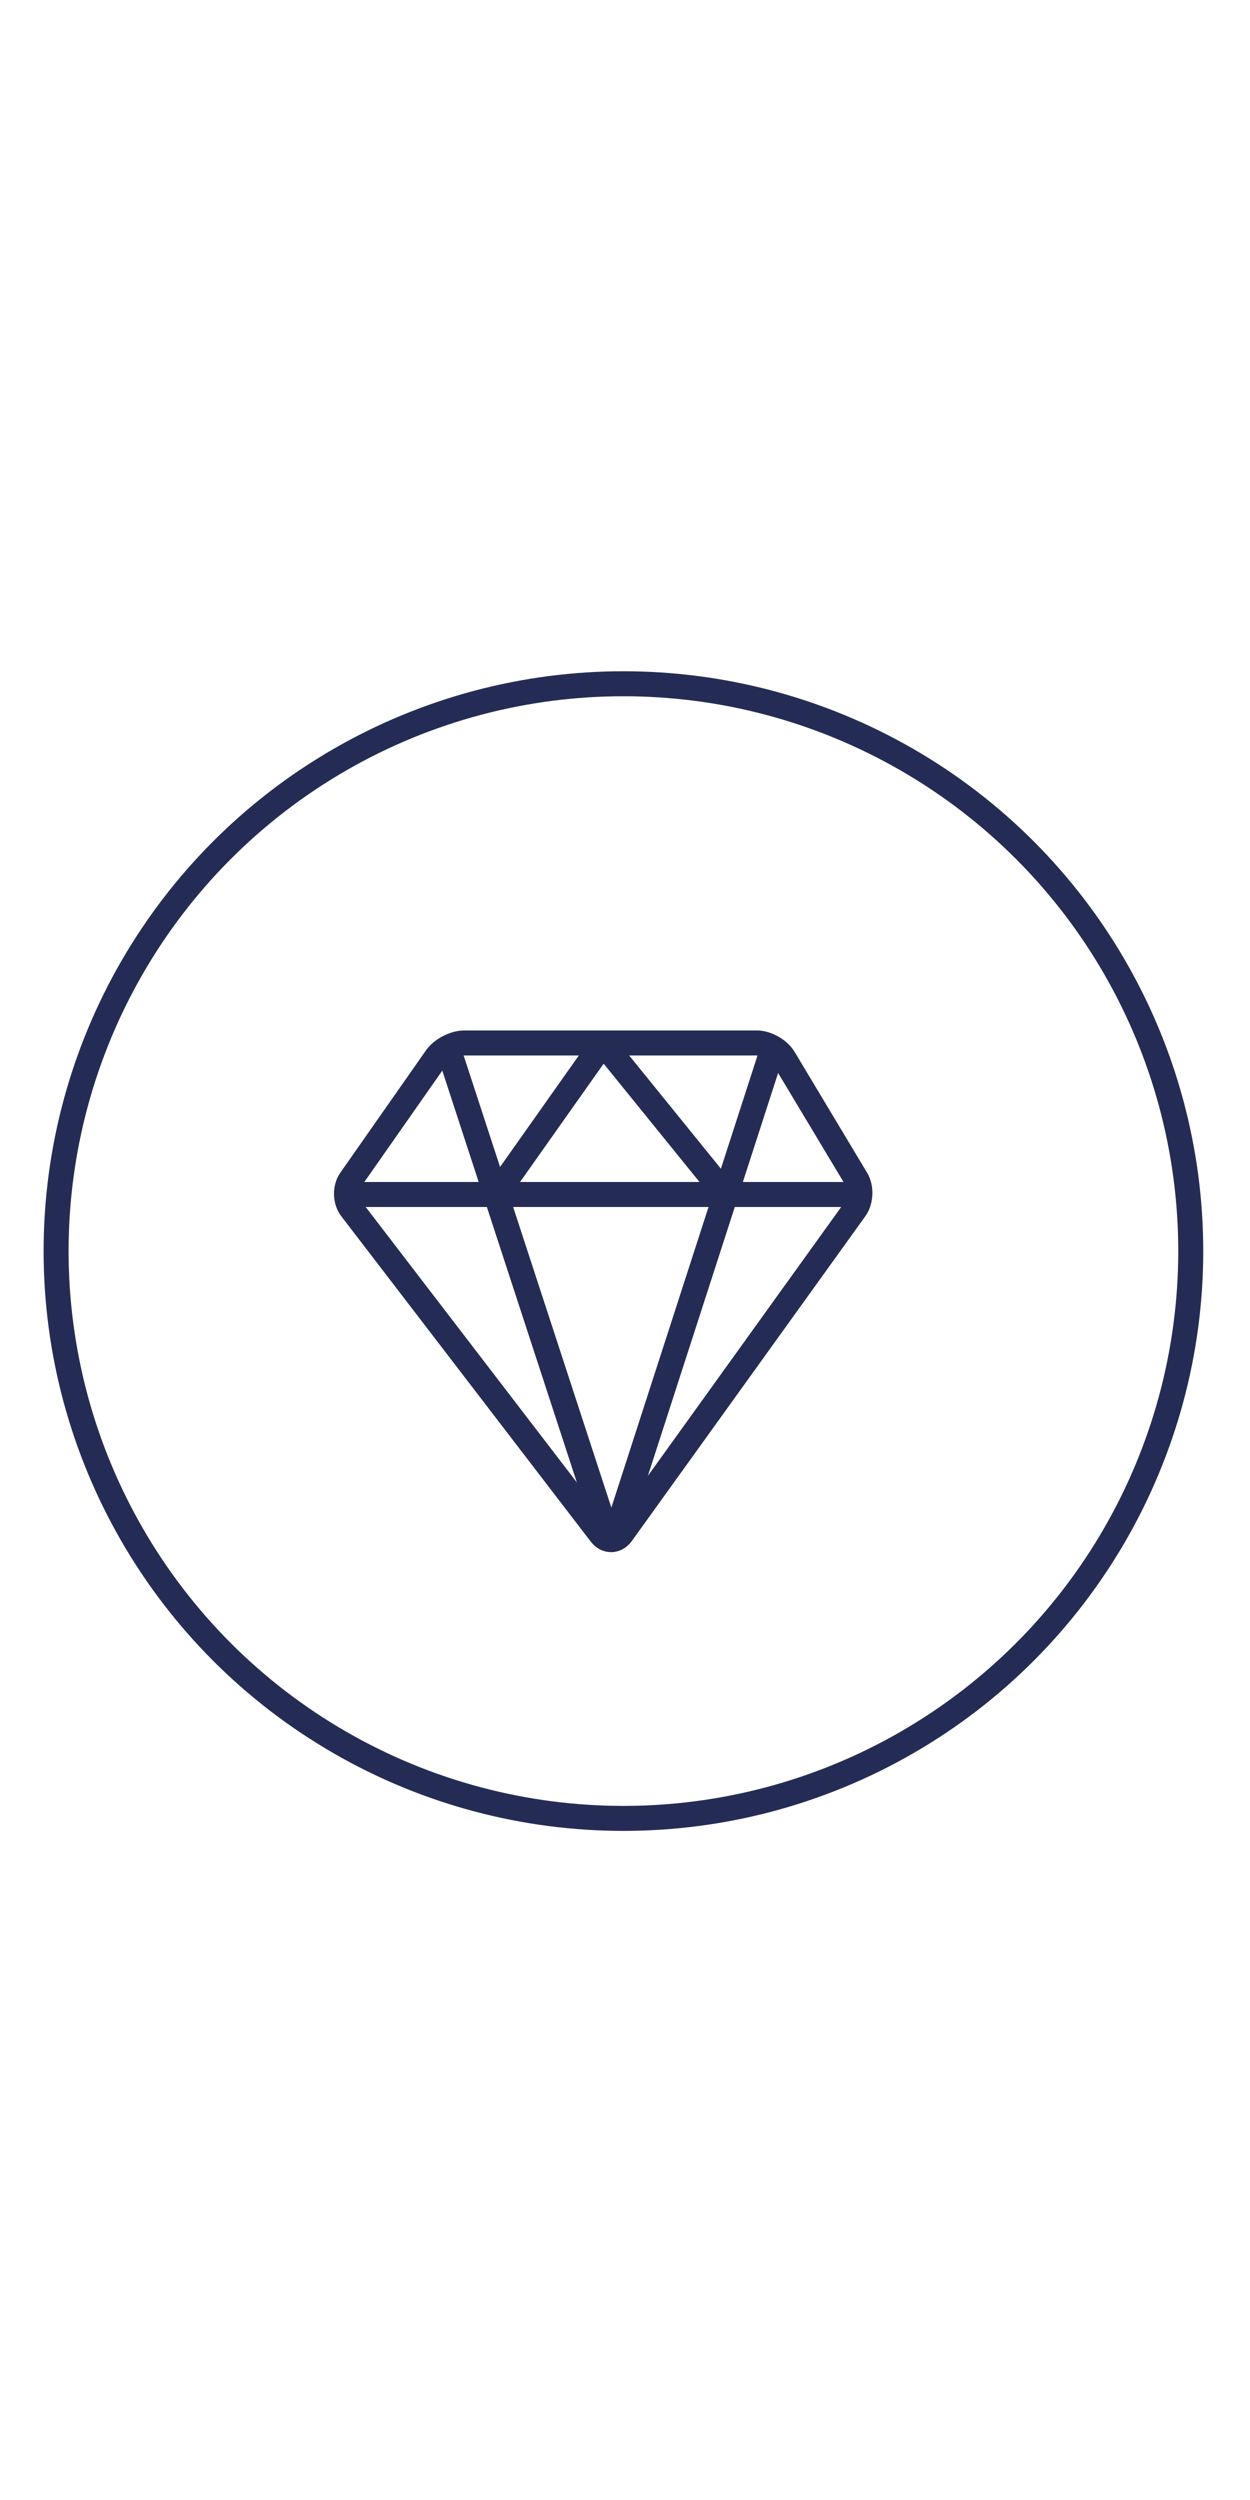 <?xml version="1.0" encoding="utf-8"?>
<!-- Generator: Adobe Illustrator 16.0.0, SVG Export Plug-In . SVG Version: 6.00 Build 0)  -->
<!DOCTYPE svg PUBLIC "-//W3C//DTD SVG 1.1//EN" "http://www.w3.org/Graphics/SVG/1.1/DTD/svg11.dtd">
<svg version="1.1" xmlns="http://www.w3.org/2000/svg" xmlns:xlink="http://www.w3.org/1999/xlink" x="0px" y="0px" width="100px"
	 height="200px" viewBox="0 0 100 100" enable-background="new 0 0 100 100" xml:space="preserve">
<g id="Calque_1">
	<g>
		<path fill="none" stroke="#242C56" stroke-width="2" stroke-miterlimit="10" d="M34.9,34.598c0.447-0.638,1.45-1.161,2.229-1.161
			h23.428c0.779,0,1.745,0.547,2.146,1.215l5.814,9.692c0.401,0.668,0.357,1.732-0.098,2.365l-18.68,25.982
			c-0.455,0.633-1.215,0.645-1.689,0.026L28.09,46.683c-0.474-0.619-0.497-1.647-0.05-2.285L34.9,34.598z"/>
	</g>
	<g>
		<path fill="none" stroke="#242C56" stroke-width="2" stroke-miterlimit="10" d="M61.975,33.437L49.35,72.493
			c-0.24,0.742-0.634,0.742-0.876,0.002L35.712,33.437"/>
	</g>
	<g>
		<line fill="none" stroke="#242C56" stroke-width="2" stroke-miterlimit="10" x1="27.228" y1="45.559" x2="69.248" y2="45.559"/>
	</g>
	<g>
		<path fill="none" stroke="#242C56" stroke-width="2" stroke-miterlimit="10" d="M39.673,45.559l7.747-10.964
			c0.45-0.636,1.219-0.662,1.71-0.056l8.927,11.021"/>
	</g>
	<circle fill="none" stroke="#242C56" stroke-width="2" stroke-miterlimit="10" cx="49.874" cy="50.086" r="45.386"/>
</g>
<g id="Calque_2" display="none">
	
		<circle display="inline" fill="none" stroke="#242C56" stroke-width="2" stroke-miterlimit="10" cx="49.517" cy="49.816" r="45.415"/>
	
		<rect x="28.069" y="28.356" display="inline" fill="none" stroke="#242C56" stroke-width="2" stroke-miterlimit="10" width="42.453" height="46.09"/>
	
		<rect x="34.76" y="35.229" display="inline" fill="none" stroke="#242C56" stroke-width="2" stroke-miterlimit="10" width="29.514" height="33.153"/>
	<path display="inline" fill="#FFFFFF" stroke="#242C56" stroke-width="2" stroke-miterlimit="10" d="M53.453,40.743
		c0-2.345-1.901-4.246-4.245-4.246c-2.345,0-4.246,1.9-4.246,4.246h-3.728V25.122h16.123v15.622H53.453z"/>
	<path display="inline" fill="none" stroke="#242C56" stroke-width="2" stroke-miterlimit="10" d="M40.704,25.475"/>
	<g display="inline">
		<path fill="none" stroke="#242C56" stroke-width="2" stroke-miterlimit="10" d="M44.975,53.119l3.383,4.021
			c0.502,0.597,1.329,0.602,1.837,0.011l7.162-8.326"/>
	</g>
</g>
<g id="Calque_3" display="none">
	<polygon display="inline" fill="none" stroke="#242C56" stroke-width="2" stroke-miterlimit="10" points="50.609,43.254 
		30.016,57.321 50.678,70.164 71.2,56.711 	"/>
	
		<circle display="inline" fill="none" stroke="#242C56" stroke-width="2" stroke-miterlimit="10" cx="49.517" cy="49.982" r="45.801"/>
	<polygon display="inline" fill="#FFFFFF" stroke="#242C56" stroke-width="2" stroke-miterlimit="10" points="51.353,36.487 
		30.761,50.553 51.423,63.396 71.941,49.942 	"/>
	<polygon display="inline" fill="#FFFFFF" stroke="#242C56" stroke-width="2" stroke-miterlimit="10" points="50.535,29.799 
		29.945,43.867 50.609,56.711 71.127,43.254 	"/>
</g>
<g id="Calque_4" display="none">
	
		<circle display="inline" fill="none" stroke="#242C56" stroke-width="2" stroke-miterlimit="10" cx="49.618" cy="49.793" r="45.342"/>
	<path display="inline" fill="none" stroke="#242C56" stroke-width="2" stroke-miterlimit="10" d="M63.878,43.926
		c0-8.694-7.048-15.742-15.743-15.742c-8.694,0-15.742,7.048-15.742,15.742c0,6.194,3.578,11.549,8.779,14.12v10.705h13.926V58.046
		C60.299,55.476,63.878,50.12,63.878,43.926z"/>
	
		<line display="inline" fill="none" stroke="#242C56" stroke-width="2" stroke-miterlimit="10" x1="41.172" y1="63.906" x2="55.098" y2="63.906"/>
	<polyline display="inline" fill="none" stroke="#242C56" stroke-width="2" stroke-miterlimit="10" points="39.355,43.623 
		43.593,48.467 48.135,43.623 52.676,48.467 56.914,43.623 	"/>
	
		<line display="inline" fill="none" stroke="#242C56" stroke-width="2" stroke-miterlimit="10" x1="47.142" y1="72.687" x2="50.744" y2="72.687"/>
</g>
</svg>
